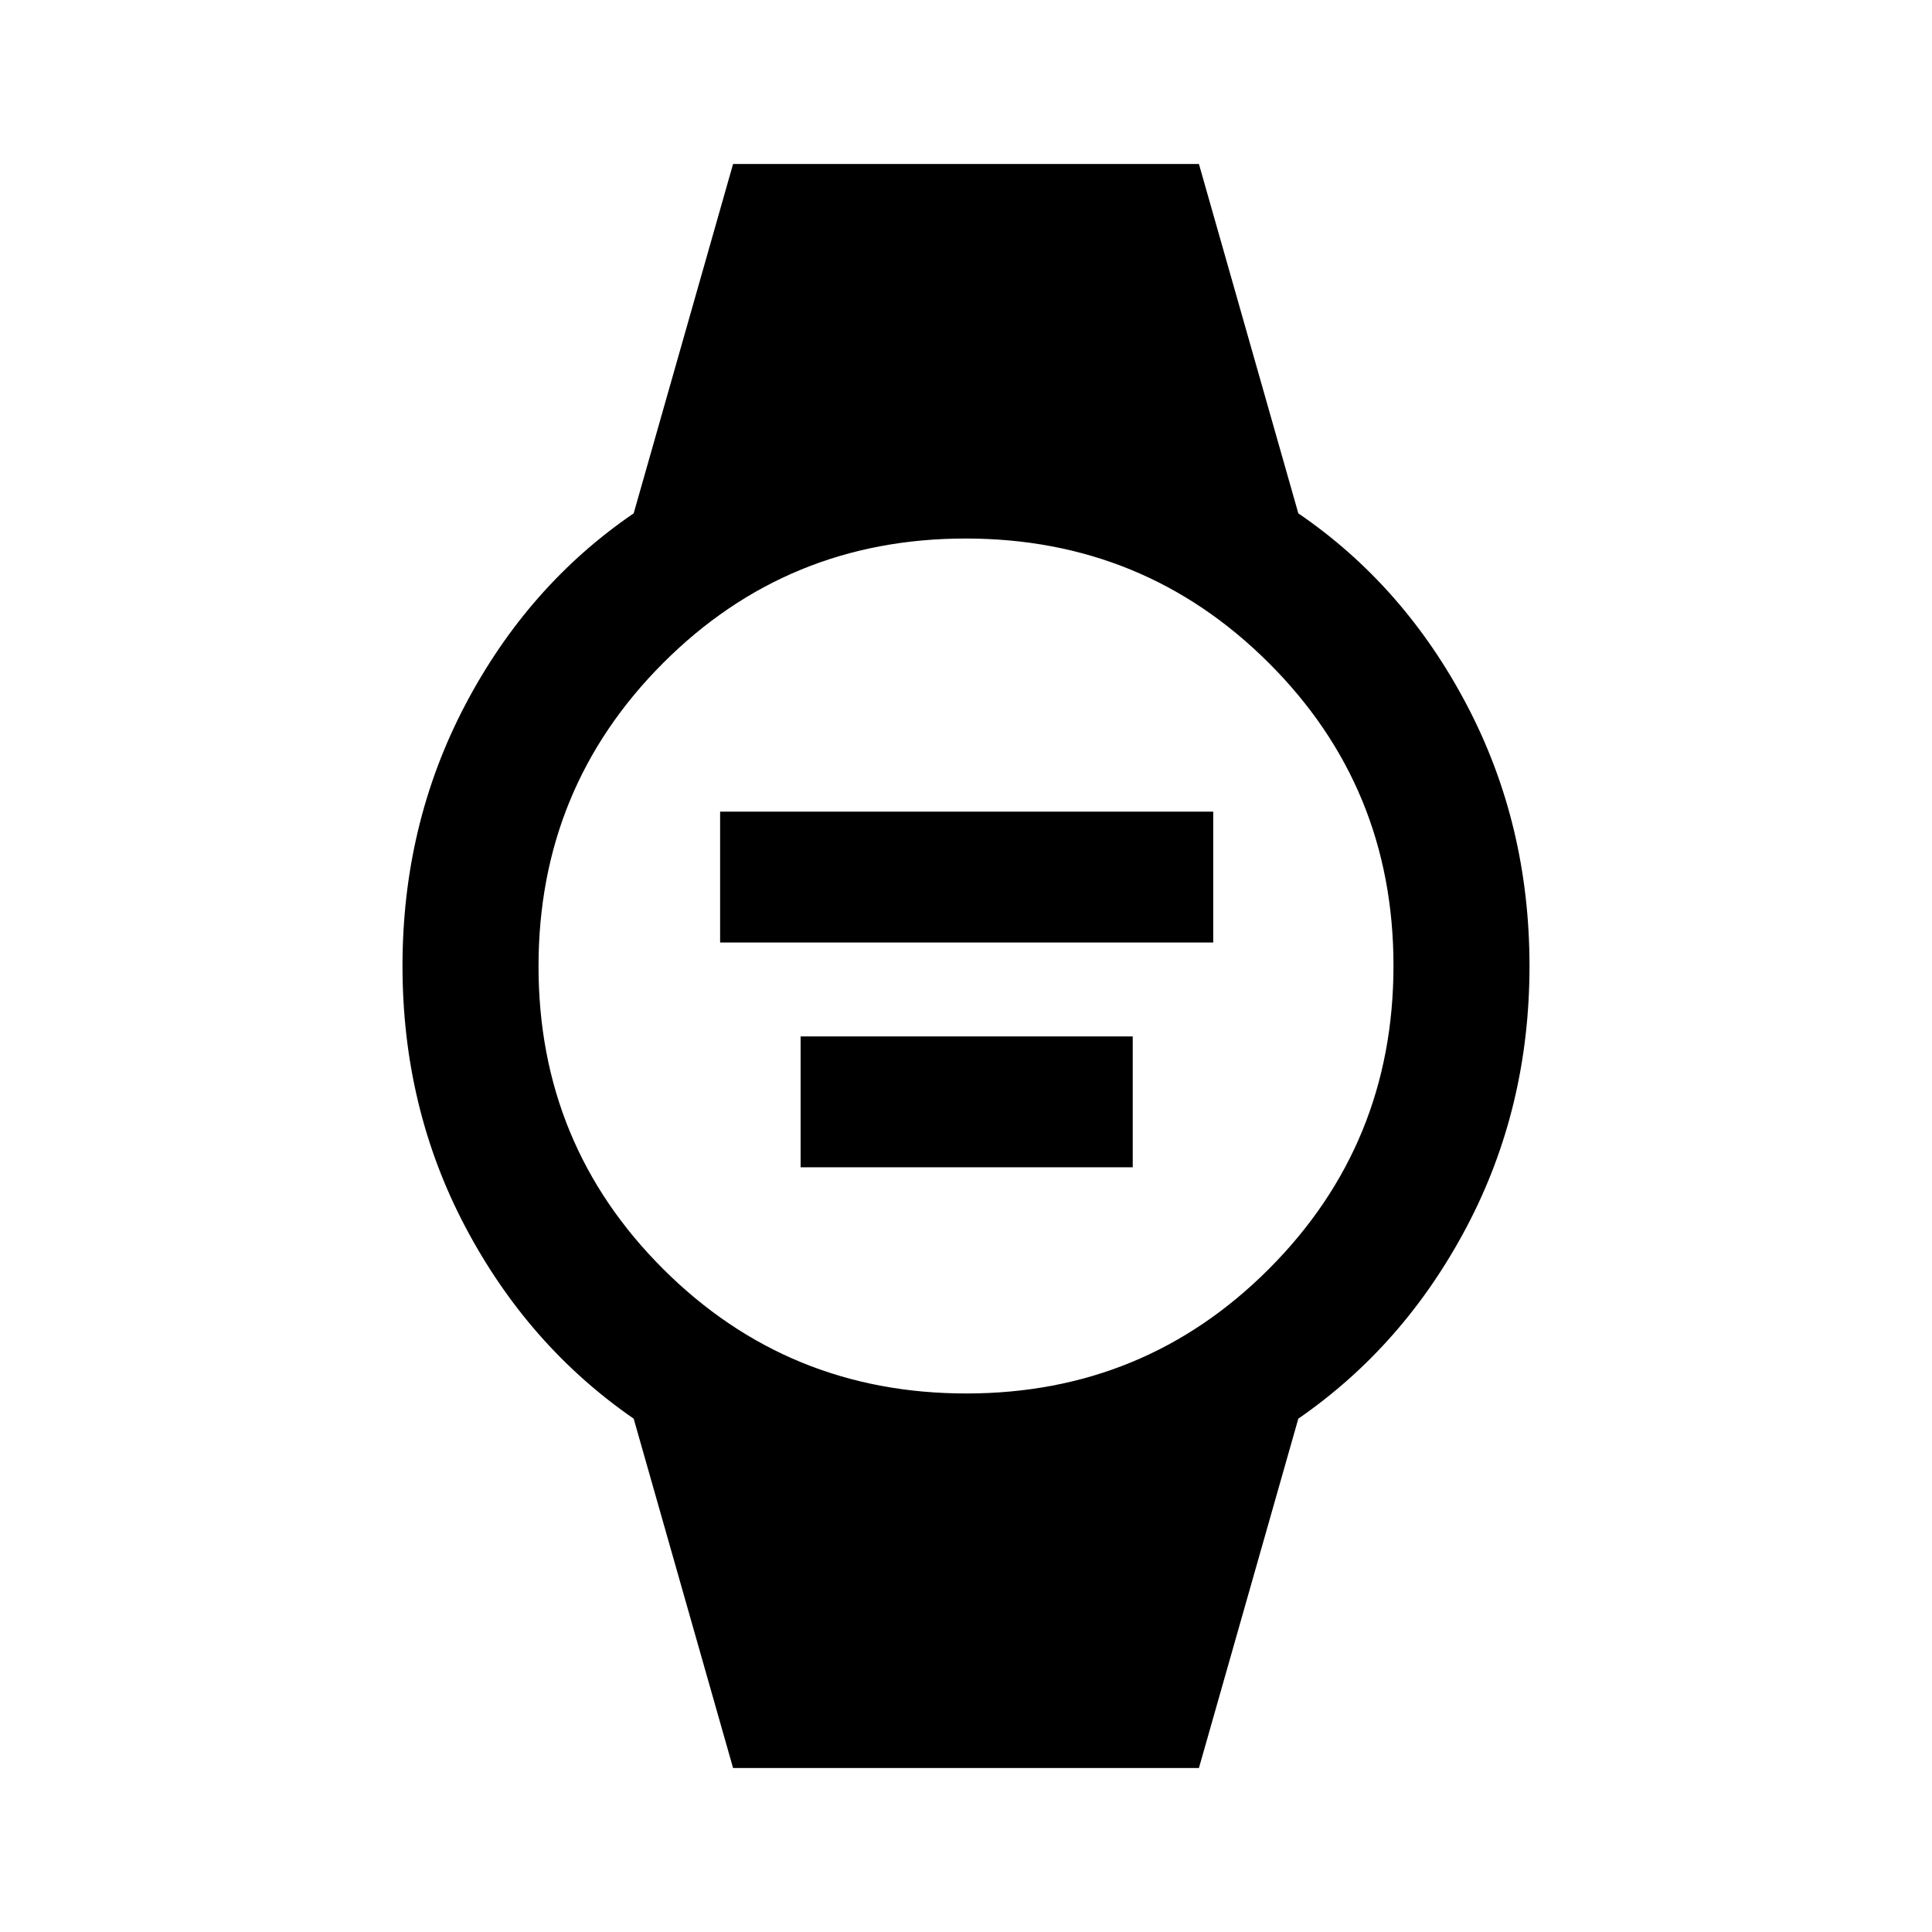 <svg xmlns="http://www.w3.org/2000/svg" height="40" viewBox="0 -960 960 960" width="40"><path d="M357.82-491.67v-65.02h245.03v65.02H357.82Zm40 111.69V-445h165.03v65.02H397.82ZM364.26-81.49l-49.39-173.59q-52.53-36.28-83.7-95.38Q200-409.57 200-480q0-70.43 31.17-129.74t83.7-95.18l49.39-173.59h231.48l49.39 173.59q52.53 35.87 83.7 95.18Q760-550.43 760-480t-31.17 129.54q-31.17 59.1-83.7 95.38L595.74-81.49H364.26Zm115.9-186.1q88.63 0 150.44-61.97t61.81-150.6q0-88.63-61.97-150.44t-150.6-61.81q-88.63 0-150.44 61.97t-61.81 150.6q0 88.63 61.97 150.44t150.6 61.81Z"/></svg>